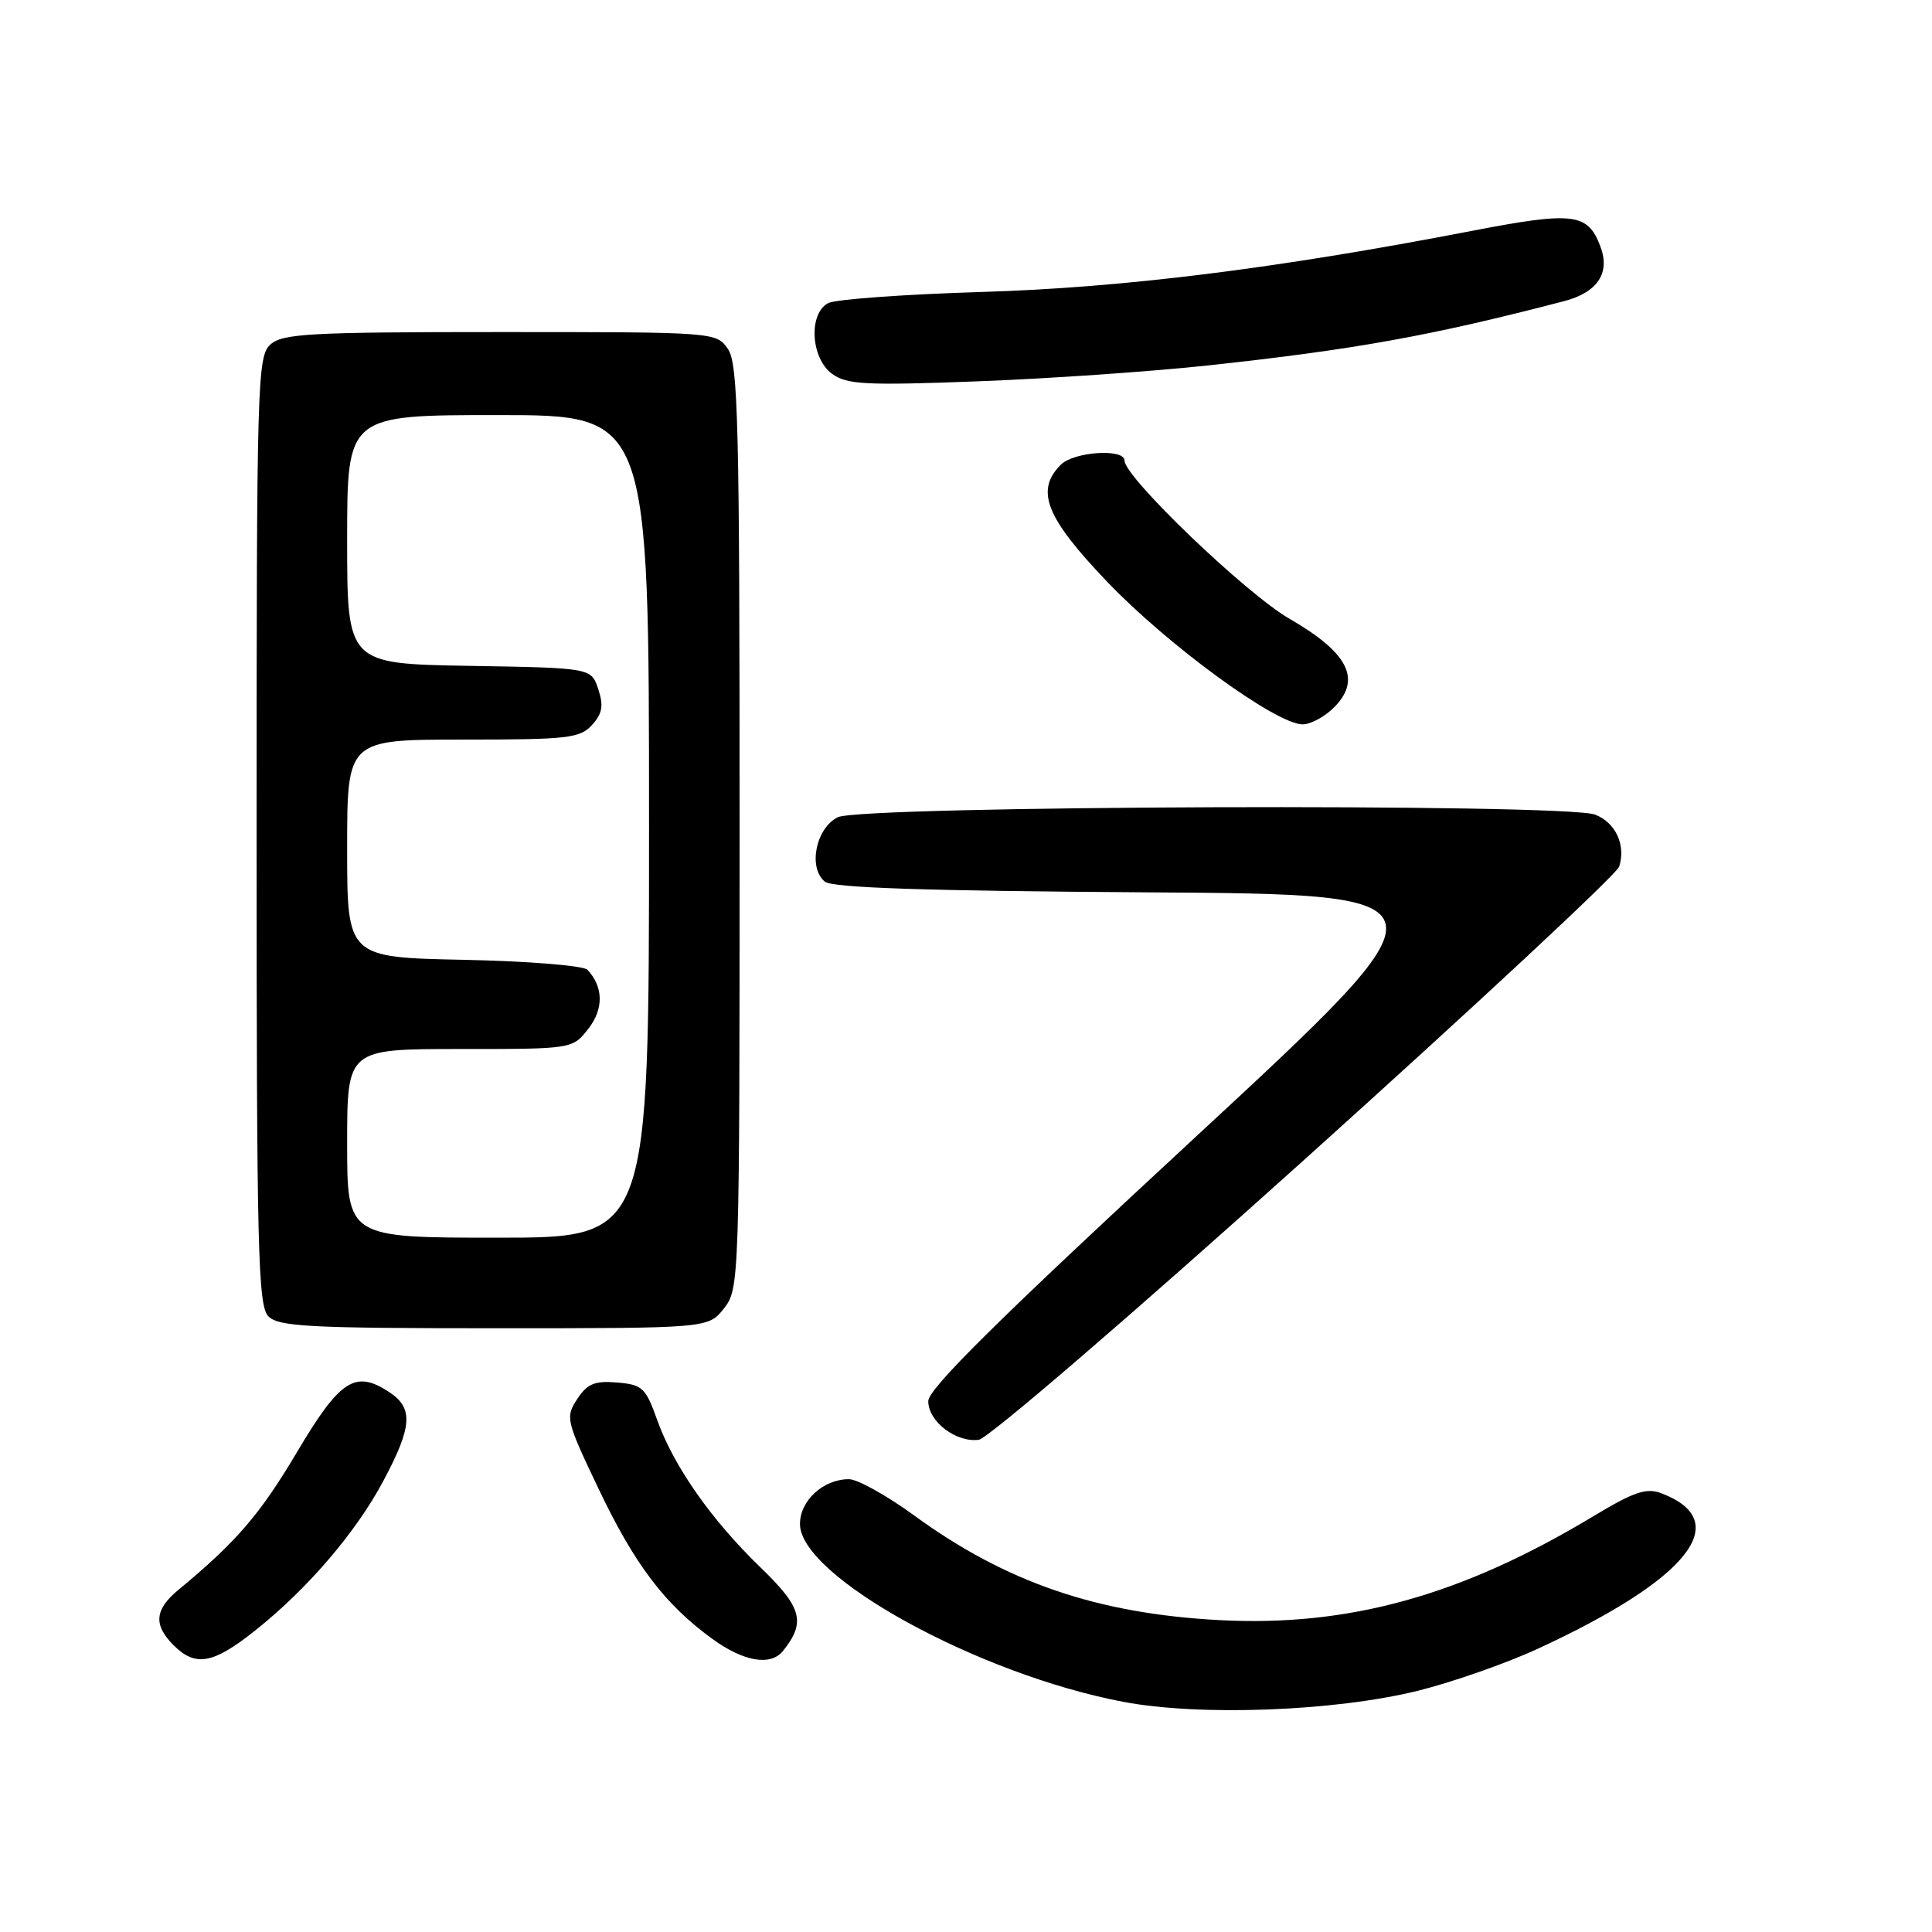 <?xml version="1.0" encoding="UTF-8" standalone="no"?>
<!DOCTYPE svg PUBLIC "-//W3C//DTD SVG 1.1//EN" "http://www.w3.org/Graphics/SVG/1.1/DTD/svg11.dtd" >
<svg xmlns="http://www.w3.org/2000/svg" xmlns:xlink="http://www.w3.org/1999/xlink" version="1.1" viewBox="0 0 256 256">
 <g >
 <path fill="currentColor"
d=" M 187.82 224.05 C 192.39 222.92 199.59 220.40 203.81 218.45 C 223.77 209.23 229.86 201.56 220.15 197.87 C 218.15 197.11 216.54 197.65 211.11 200.92 C 193.64 211.44 178.66 215.59 161.50 214.67 C 145.33 213.80 133.29 209.67 121.12 200.80 C 117.50 198.16 113.62 196.00 112.49 196.00 C 109.09 196.00 106.00 198.83 106.00 201.94 C 106.00 208.87 129.59 221.85 148.83 225.50 C 158.97 227.43 176.79 226.76 187.82 224.05 Z  M 33.66 216.17 C 40.66 210.64 47.13 203.11 50.80 196.22 C 54.64 189.02 54.80 186.57 51.56 184.45 C 47.05 181.49 45.05 182.80 39.30 192.50 C 34.44 200.68 31.30 204.33 23.63 210.67 C 20.48 213.28 20.31 215.31 23.00 218.00 C 25.89 220.89 28.20 220.49 33.66 216.17 Z  M 103.76 218.75 C 106.80 214.94 106.28 213.01 100.78 207.70 C 94.24 201.38 89.25 194.26 87.06 188.10 C 85.56 183.89 85.11 183.47 81.77 183.19 C 78.79 182.94 77.82 183.35 76.48 185.39 C 74.90 187.80 75.00 188.23 79.33 197.31 C 84.12 207.35 88.11 212.61 94.40 217.17 C 98.56 220.19 102.12 220.79 103.76 218.75 Z  M 172.93 153.58 C 195.50 133.27 214.23 115.84 214.55 114.83 C 215.46 111.97 214.07 108.98 211.35 107.94 C 207.35 106.42 114.07 106.74 111.00 108.29 C 108.10 109.75 107.05 114.97 109.29 116.82 C 110.28 117.64 122.58 118.05 151.92 118.24 C 193.16 118.50 193.16 118.50 158.08 150.97 C 132.20 174.92 123.00 184.02 123.00 185.66 C 123.00 188.36 126.68 191.17 129.69 190.78 C 130.92 190.62 149.95 174.25 172.93 153.58 Z  M 95.93 173.37 C 97.97 170.76 98.00 169.93 98.00 109.59 C 98.00 55.87 97.81 48.18 96.44 46.22 C 94.90 44.01 94.71 44.00 66.27 44.00 C 41.05 44.00 37.44 44.20 35.83 45.65 C 34.09 47.22 34.00 50.54 34.00 110.08 C 34.00 165.82 34.18 173.03 35.57 174.43 C 36.93 175.78 41.05 176.00 65.50 176.00 C 93.85 176.00 93.85 176.00 95.93 173.37 Z  M 176.96 93.54 C 180.39 89.90 178.56 86.43 170.88 82.00 C 165.10 78.67 149.00 63.23 149.00 61.02 C 149.00 59.40 142.31 59.84 140.57 61.57 C 137.15 64.99 138.56 68.56 146.68 77.06 C 154.73 85.49 169.03 95.93 172.58 95.98 C 173.72 95.99 175.69 94.89 176.96 93.54 Z  M 160.00 48.43 C 179.59 46.31 189.57 44.51 207.23 39.91 C 211.70 38.74 213.40 36.17 212.05 32.63 C 210.37 28.22 208.49 28.00 194.99 30.60 C 169.08 35.60 148.79 38.13 130.00 38.69 C 119.83 39.00 110.71 39.66 109.75 40.16 C 107.10 41.54 107.42 47.46 110.25 49.53 C 112.21 50.96 114.66 51.09 129.50 50.53 C 138.85 50.18 152.57 49.23 160.00 48.43 Z  M 46.00 151.50 C 46.00 139.00 46.00 139.00 60.93 139.00 C 75.85 139.00 75.85 139.00 77.94 136.34 C 80.01 133.72 79.97 130.77 77.84 128.50 C 77.32 127.95 70.02 127.36 61.45 127.18 C 46.00 126.86 46.00 126.86 46.00 112.43 C 46.00 98.00 46.00 98.00 61.35 98.00 C 75.27 98.00 76.85 97.82 78.45 96.06 C 79.82 94.54 80.00 93.51 79.27 91.31 C 78.34 88.50 78.34 88.50 62.17 88.23 C 46.00 87.95 46.00 87.95 46.00 71.48 C 46.00 55.00 46.00 55.00 66.00 55.00 C 86.00 55.00 86.00 55.00 86.00 109.50 C 86.00 164.00 86.00 164.00 66.00 164.00 C 46.00 164.00 46.00 164.00 46.00 151.50 Z "/>
</g>
</svg>
